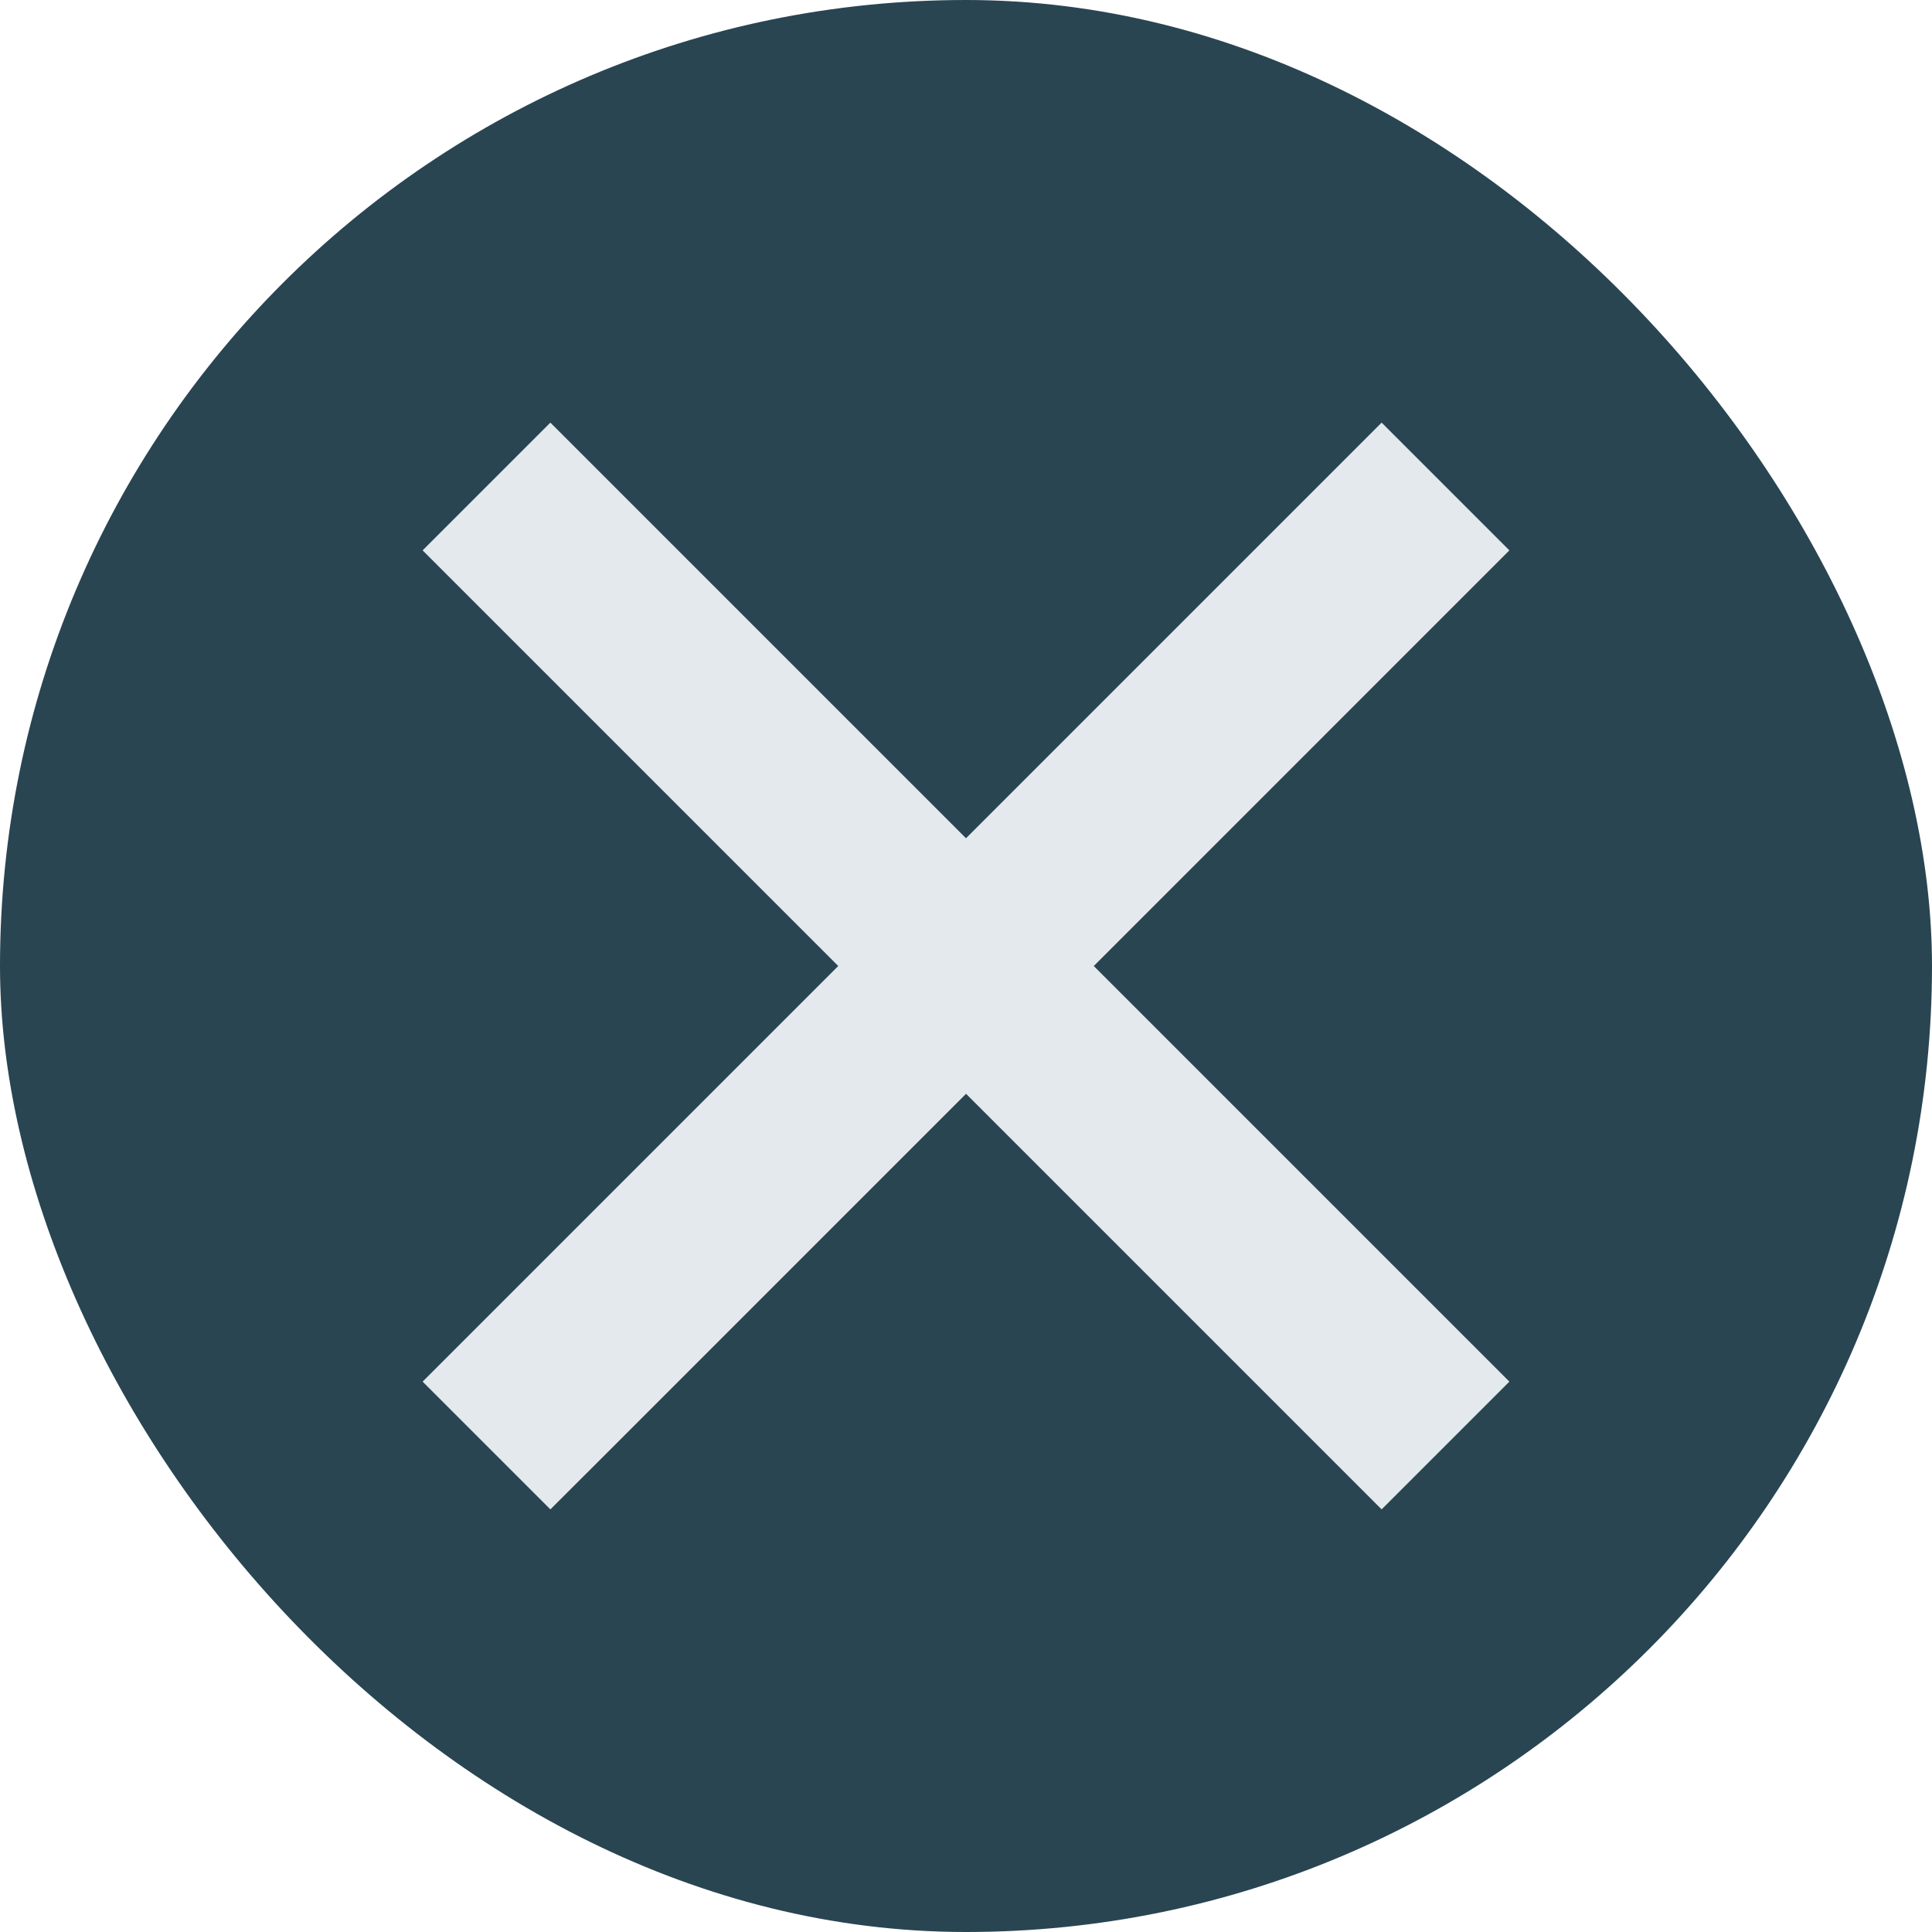 <svg xmlns="http://www.w3.org/2000/svg" height="16" width="16"><rect width="16" height="16" rx="100" ry="100" fill="#294552" fill-rule="evenodd"/><g fill="#e4e9ed" color="#294552" font-weight="400" font-family="sans-serif"><path d="M11.442 3.5l-.53.53-6.883 6.883-.529.529L4.558 12.5l.53-.529 6.883-6.884.529-.529z" style="line-height:normal;-inkscape-font-specification:sans-serif;text-indent:0;text-align:start;text-decoration-line:none;text-transform:none;isolation:auto;mix-blend-mode:normal;marker:none" overflow="visible"/><path d="M4.558 3.5L3.5 4.558l.53.53 6.883 6.883.529.529 1.058-1.058-.53-.53L5.088 4.03z" style="line-height:normal;-inkscape-font-specification:sans-serif;text-indent:0;text-align:start;text-decoration-line:none;text-transform:none;isolation:auto;mix-blend-mode:normal;marker:none" overflow="visible"/></g></svg>